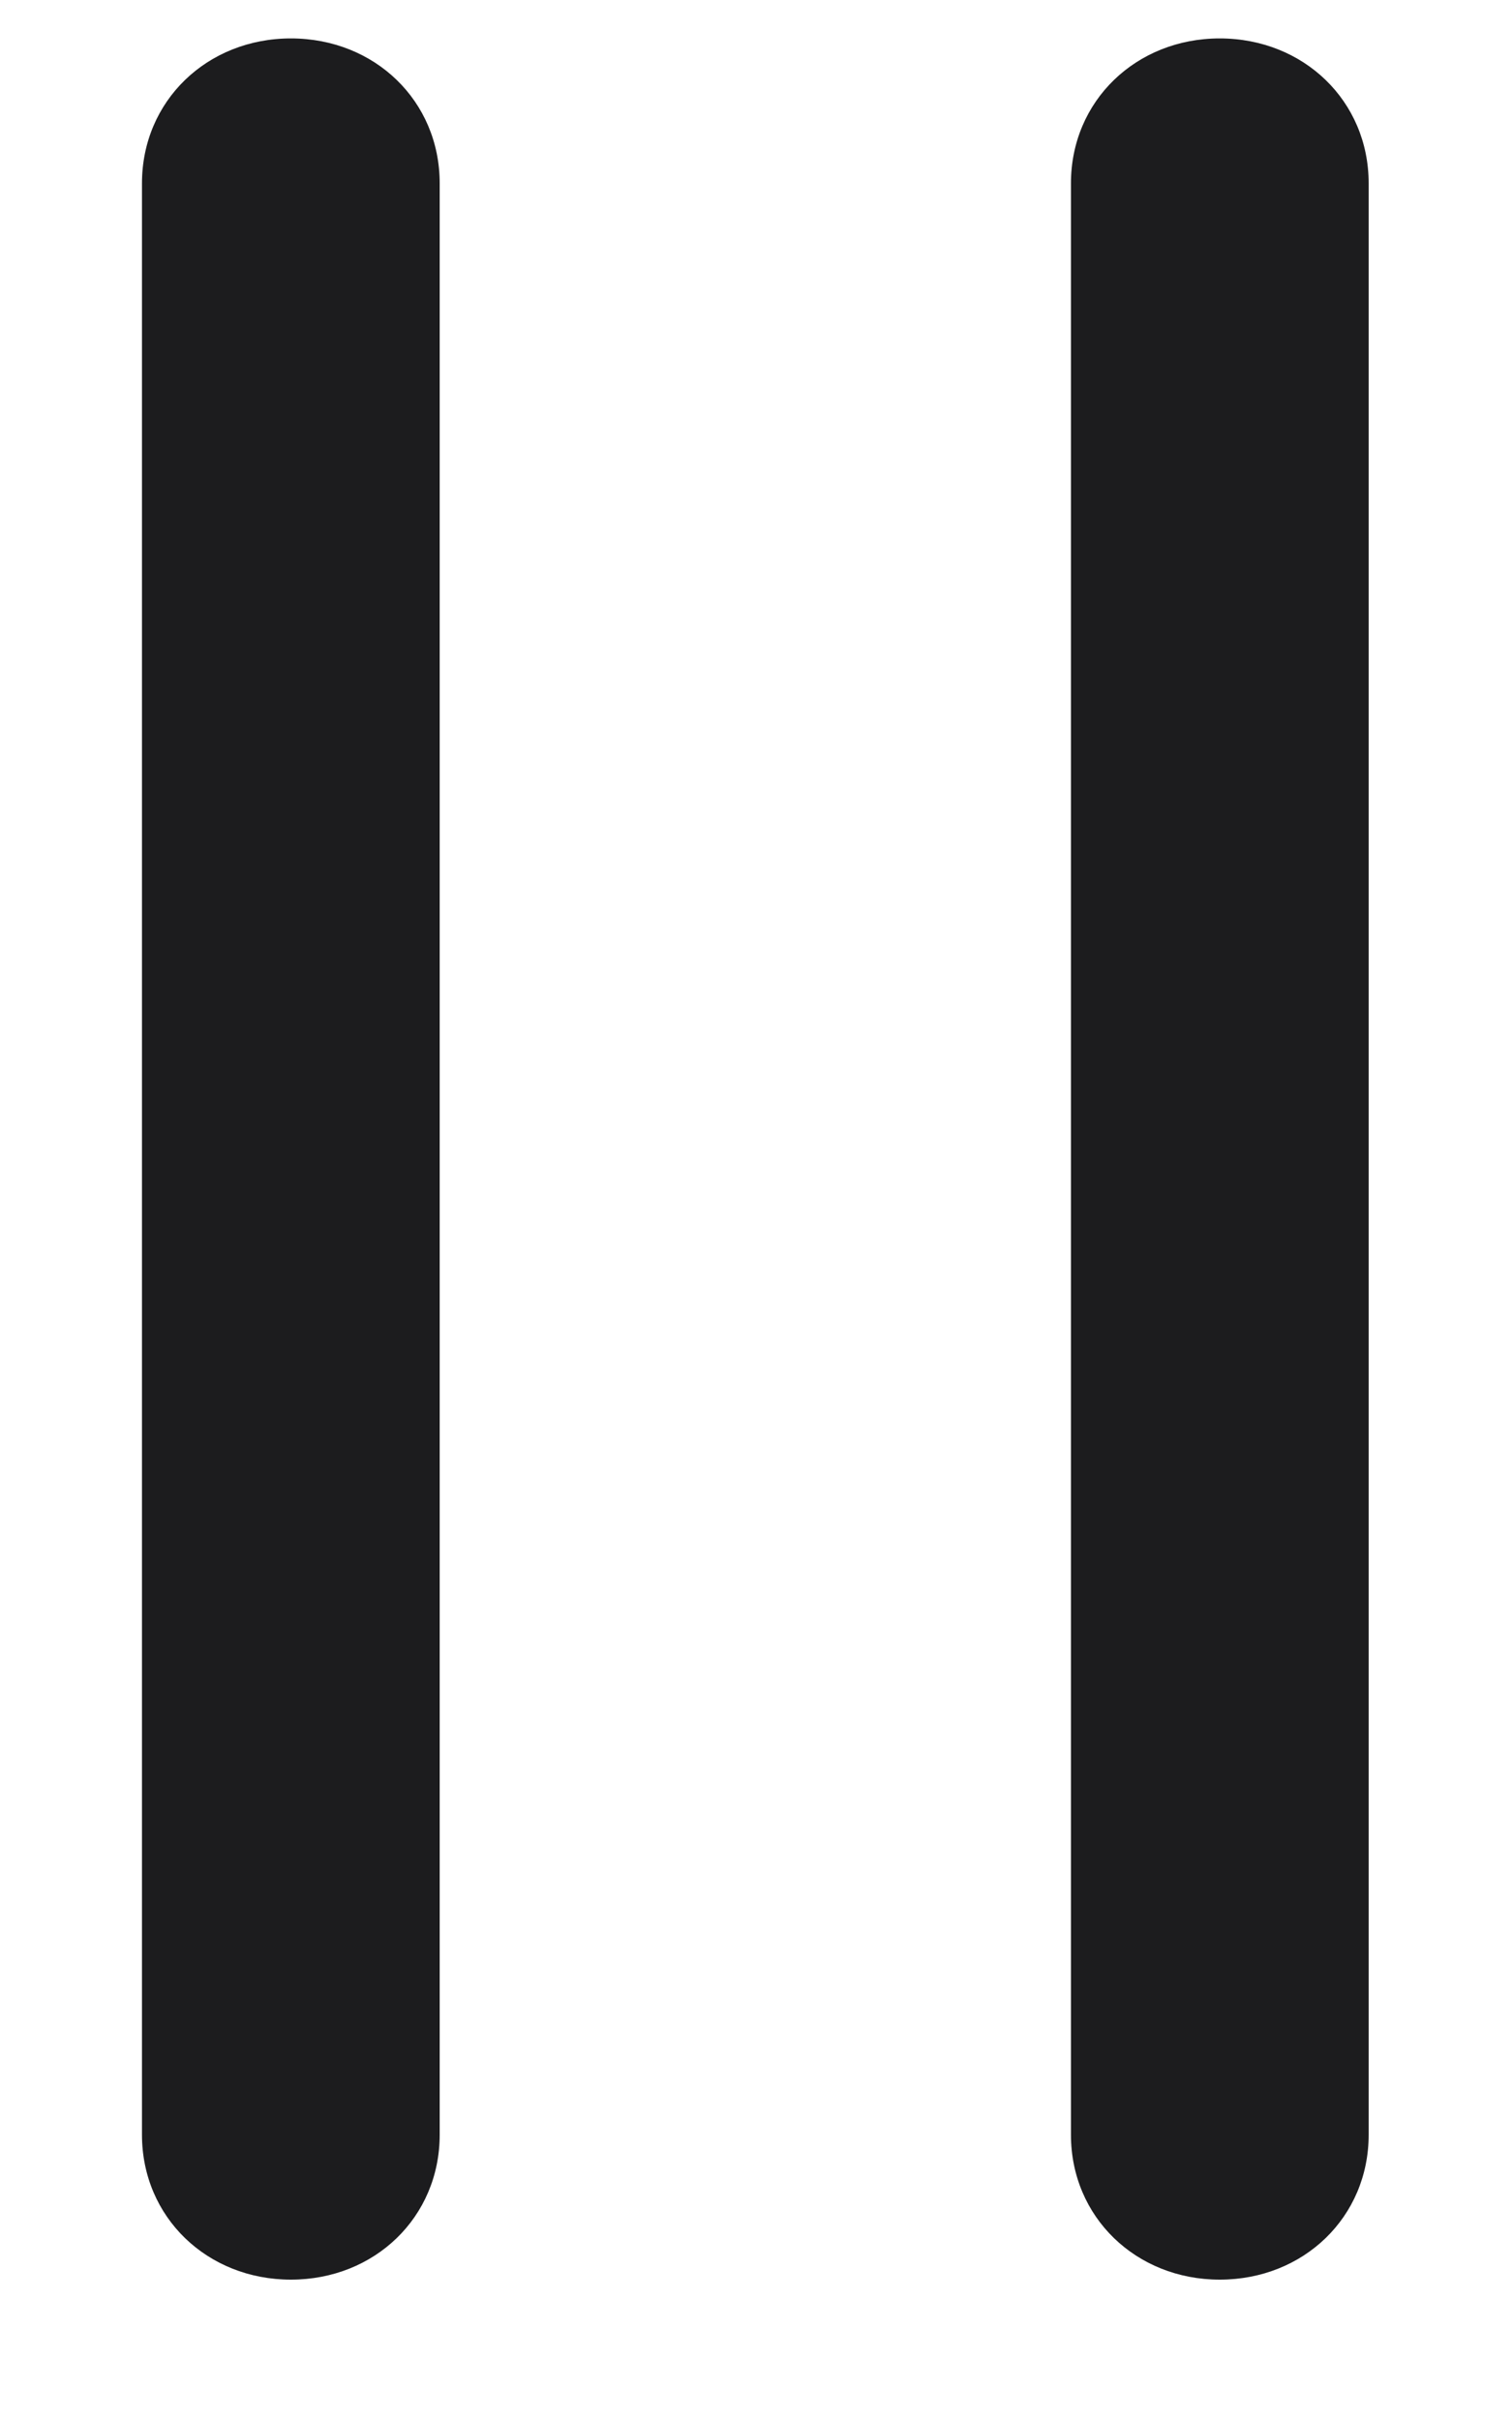 <svg width="10" height="16" viewBox="0 0 10 16" fill="none" xmlns="http://www.w3.org/2000/svg">
<path d="M1.924 15.072C2.478 15.072 2.908 14.659 2.908 14.114V1.212C2.908 0.667 2.478 0.254 1.924 0.254C1.37 0.254 0.939 0.667 0.939 1.212V14.114C0.939 14.659 1.37 15.072 1.924 15.072ZM8.067 15.072C8.621 15.072 9.052 14.659 9.052 14.114V1.212C9.052 0.667 8.621 0.254 8.067 0.254C7.514 0.254 7.083 0.667 7.083 1.212V14.114C7.083 14.659 7.514 15.072 8.067 15.072Z" fill="#1C1C1E"/>
</svg>
